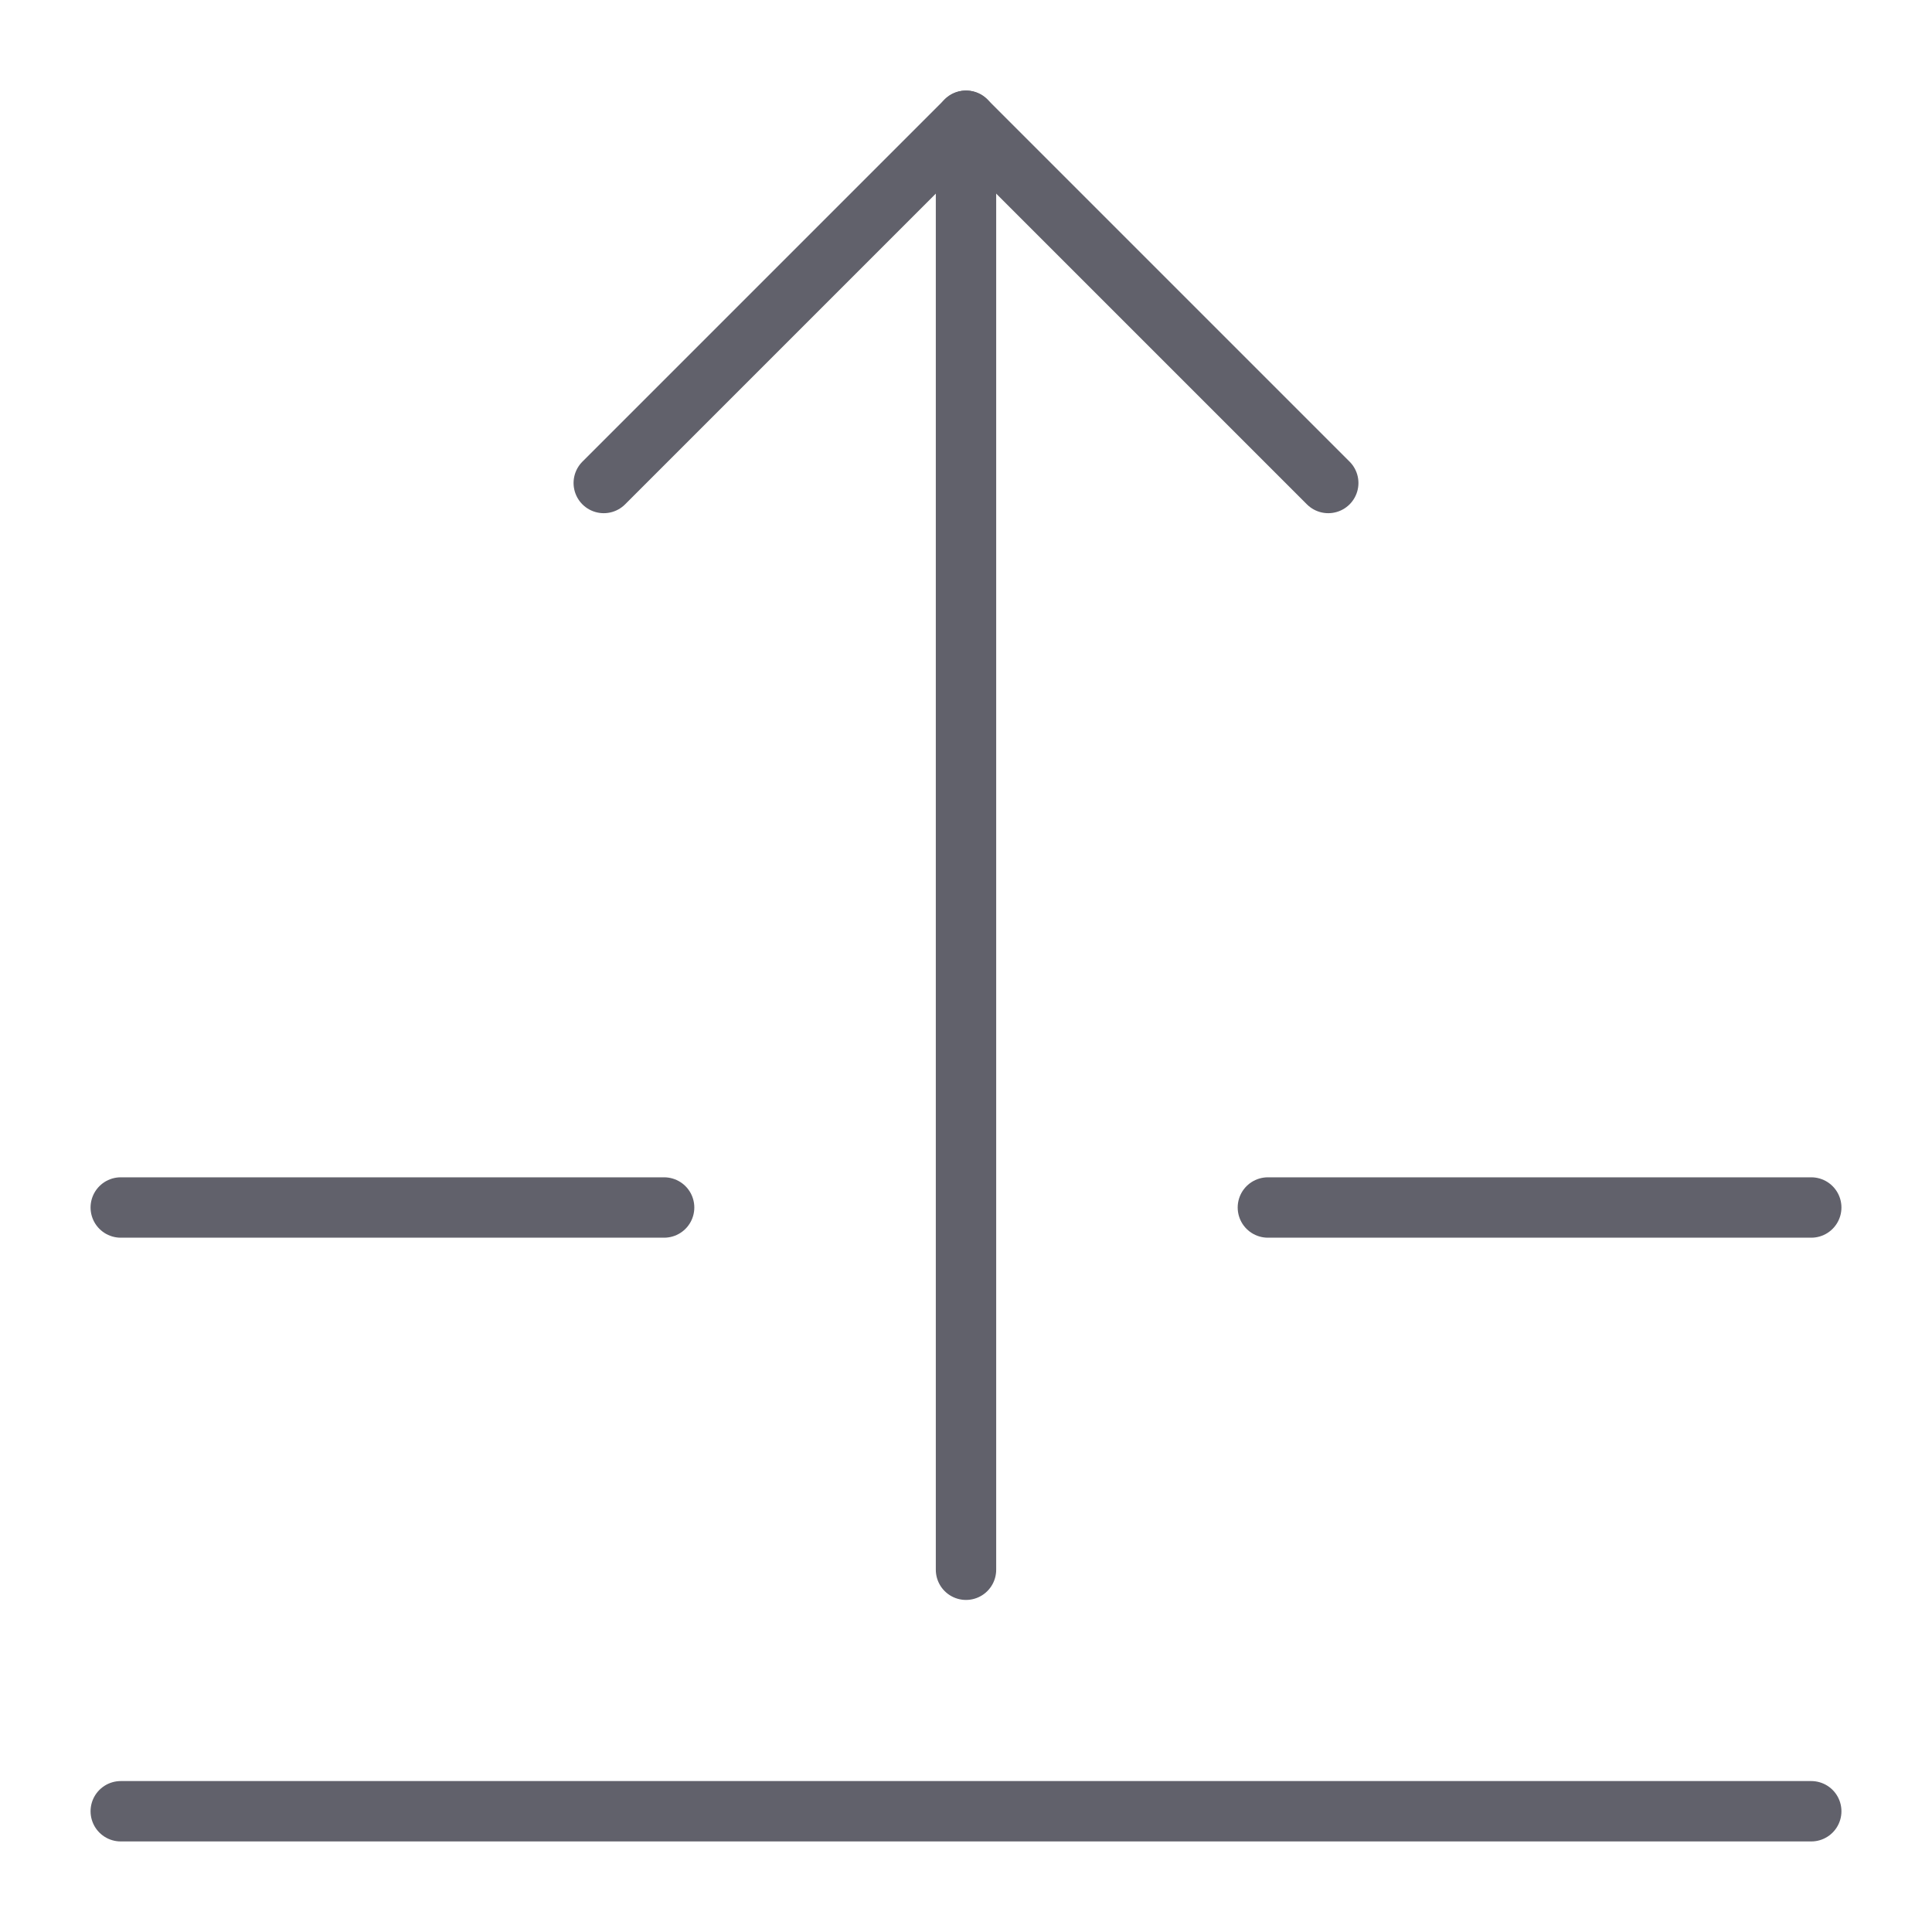 <svg xmlns="http://www.w3.org/2000/svg" height="24" width="24" viewBox="0 0 64 64"><g stroke-linecap="round" fill="#61616b" stroke-linejoin="round" class="nc-icon-wrapper"><line fill="none" stroke="#61616b" stroke-width="2" x1="4" y1="60" x2="60" y2="60"></line> <line fill="none" stroke="#61616b" stroke-width="2" x1="4" y1="40" x2="22" y2="40"></line> <line fill="none" stroke="#61616b" stroke-width="2" x1="42" y1="40" x2="60" y2="40"></line> <line data-color="color-2" data-cap="butt" fill="none" stroke="#61616b" stroke-width="2" x1="32" y1="52" x2="32" y2="4"></line> <polyline data-color="color-2" fill="none" stroke="#61616b" stroke-width="2" points="44,16 32,4 20,16 "></polyline></g></svg>